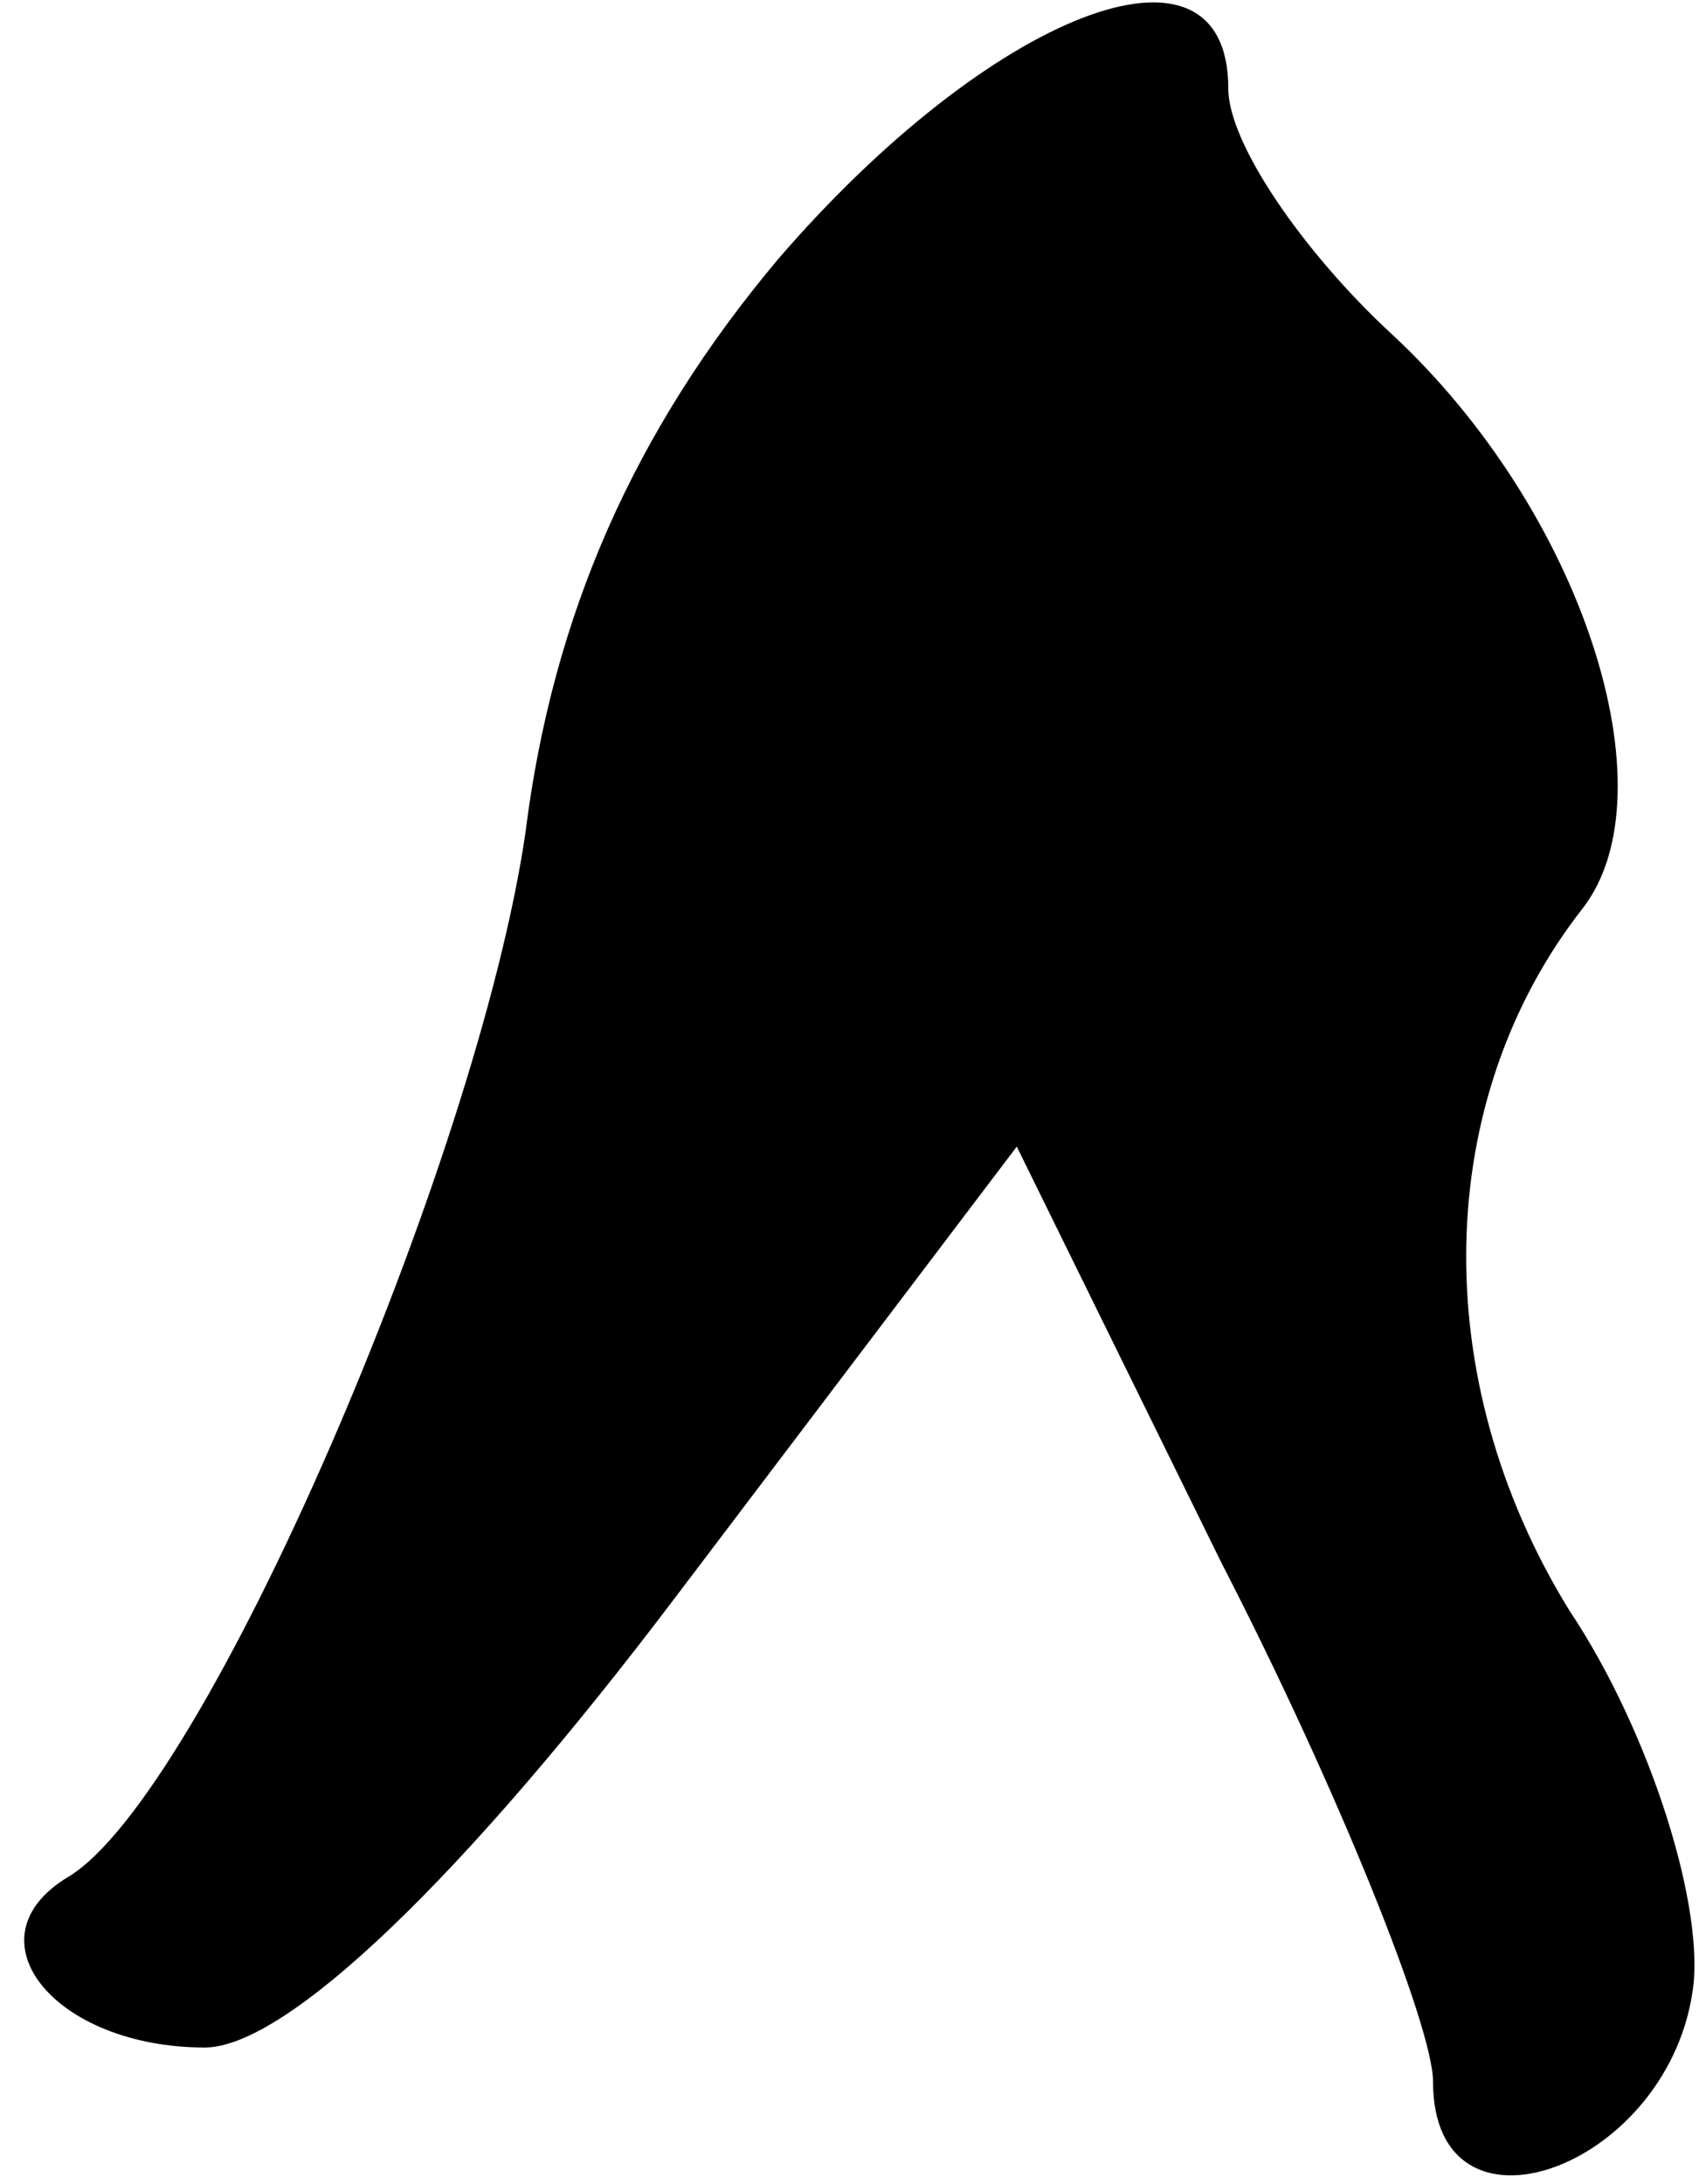 <?xml version="1.0" standalone="no"?>
<!DOCTYPE svg PUBLIC "-//W3C//DTD SVG 20010904//EN"
 "http://www.w3.org/TR/2001/REC-SVG-20010904/DTD/svg10.dtd">
<svg version="1.0" xmlns="http://www.w3.org/2000/svg"
 width="25pt" height="32pt" viewBox="0 0 25 32"
 preserveAspectRatio="xMidYMid meet">
<g transform="translate(0,32) scale(0.1,-0.1)"
fill="#000000" stroke="none">
<path fill="#000000" stroke="none" d="M114 282 c-21 -25 -33 -52 -37 -84 -7
-48 -47 -141 -67 -153 -15 -9 -2 -25 20 -25 12 0 38 25 69 66 l50 66 30 -61
c17 -33 31 -68 31 -76 0 -25 34 -13 38 13 2 12 -6 38 -18 56 -21 34 -20 75 2
103 13 17 0 58 -28 84 -13 12 -24 28 -24 36 0 25 -35 11 -66 -25z"/>
</g>
</svg>
